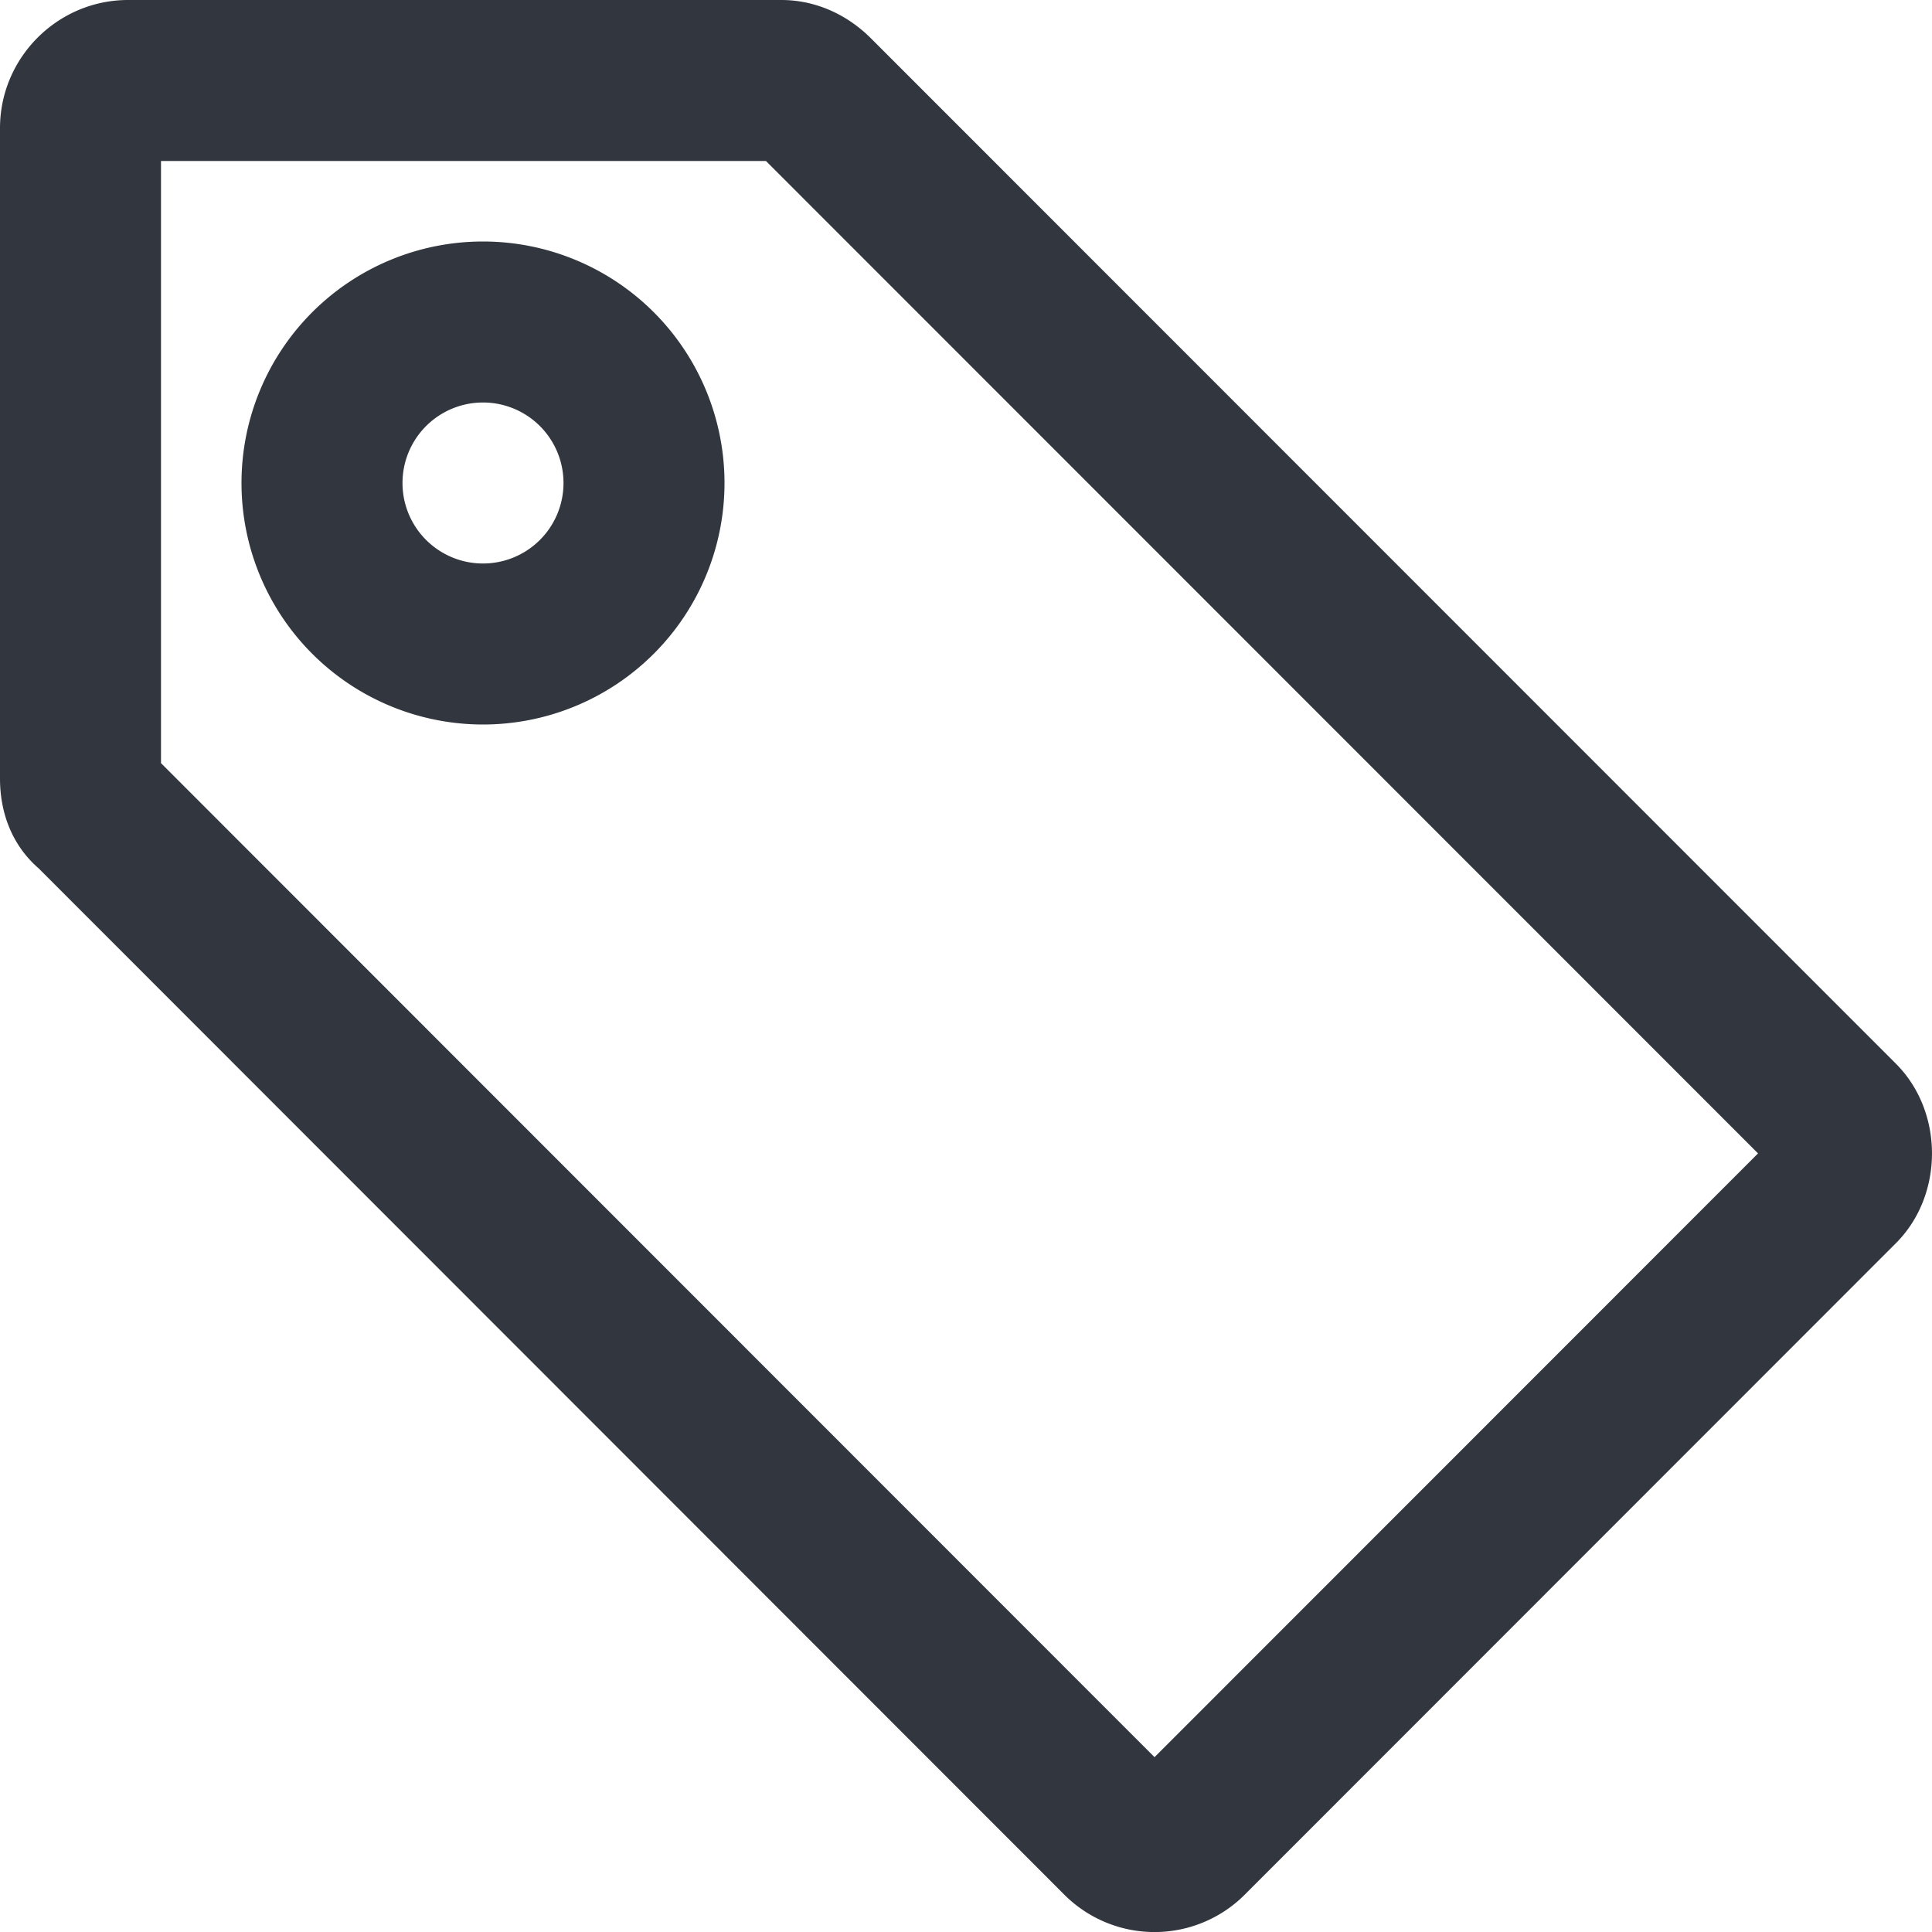 <svg width="24" height="24" viewBox="0 0 24 24" xmlns="http://www.w3.org/2000/svg"><title>Tags</title><path d="M14.342 21.828l7.497-7.5L9.515 2H2v7.48l12.342 12.348zm9.21-8.614c.597.597.597 1.632 0 2.229l-8.076 8.08a1.585 1.585 0 0 1-2.268 0L.478 10.785C.158 10.507 0 10.11 0 9.672v-8.08C0 .716.716 0 1.591 0h8.116c.398 0 .796.16 1.114.478l12.731 12.736zM6 9a3 3 0 1 1 0-6 3 3 0 0 1 0 6zm0-2a1 1 0 1 0 0-2 1 1 0 0 0 0 2z" fill="#32363E" fill-rule="evenodd"/></svg>
